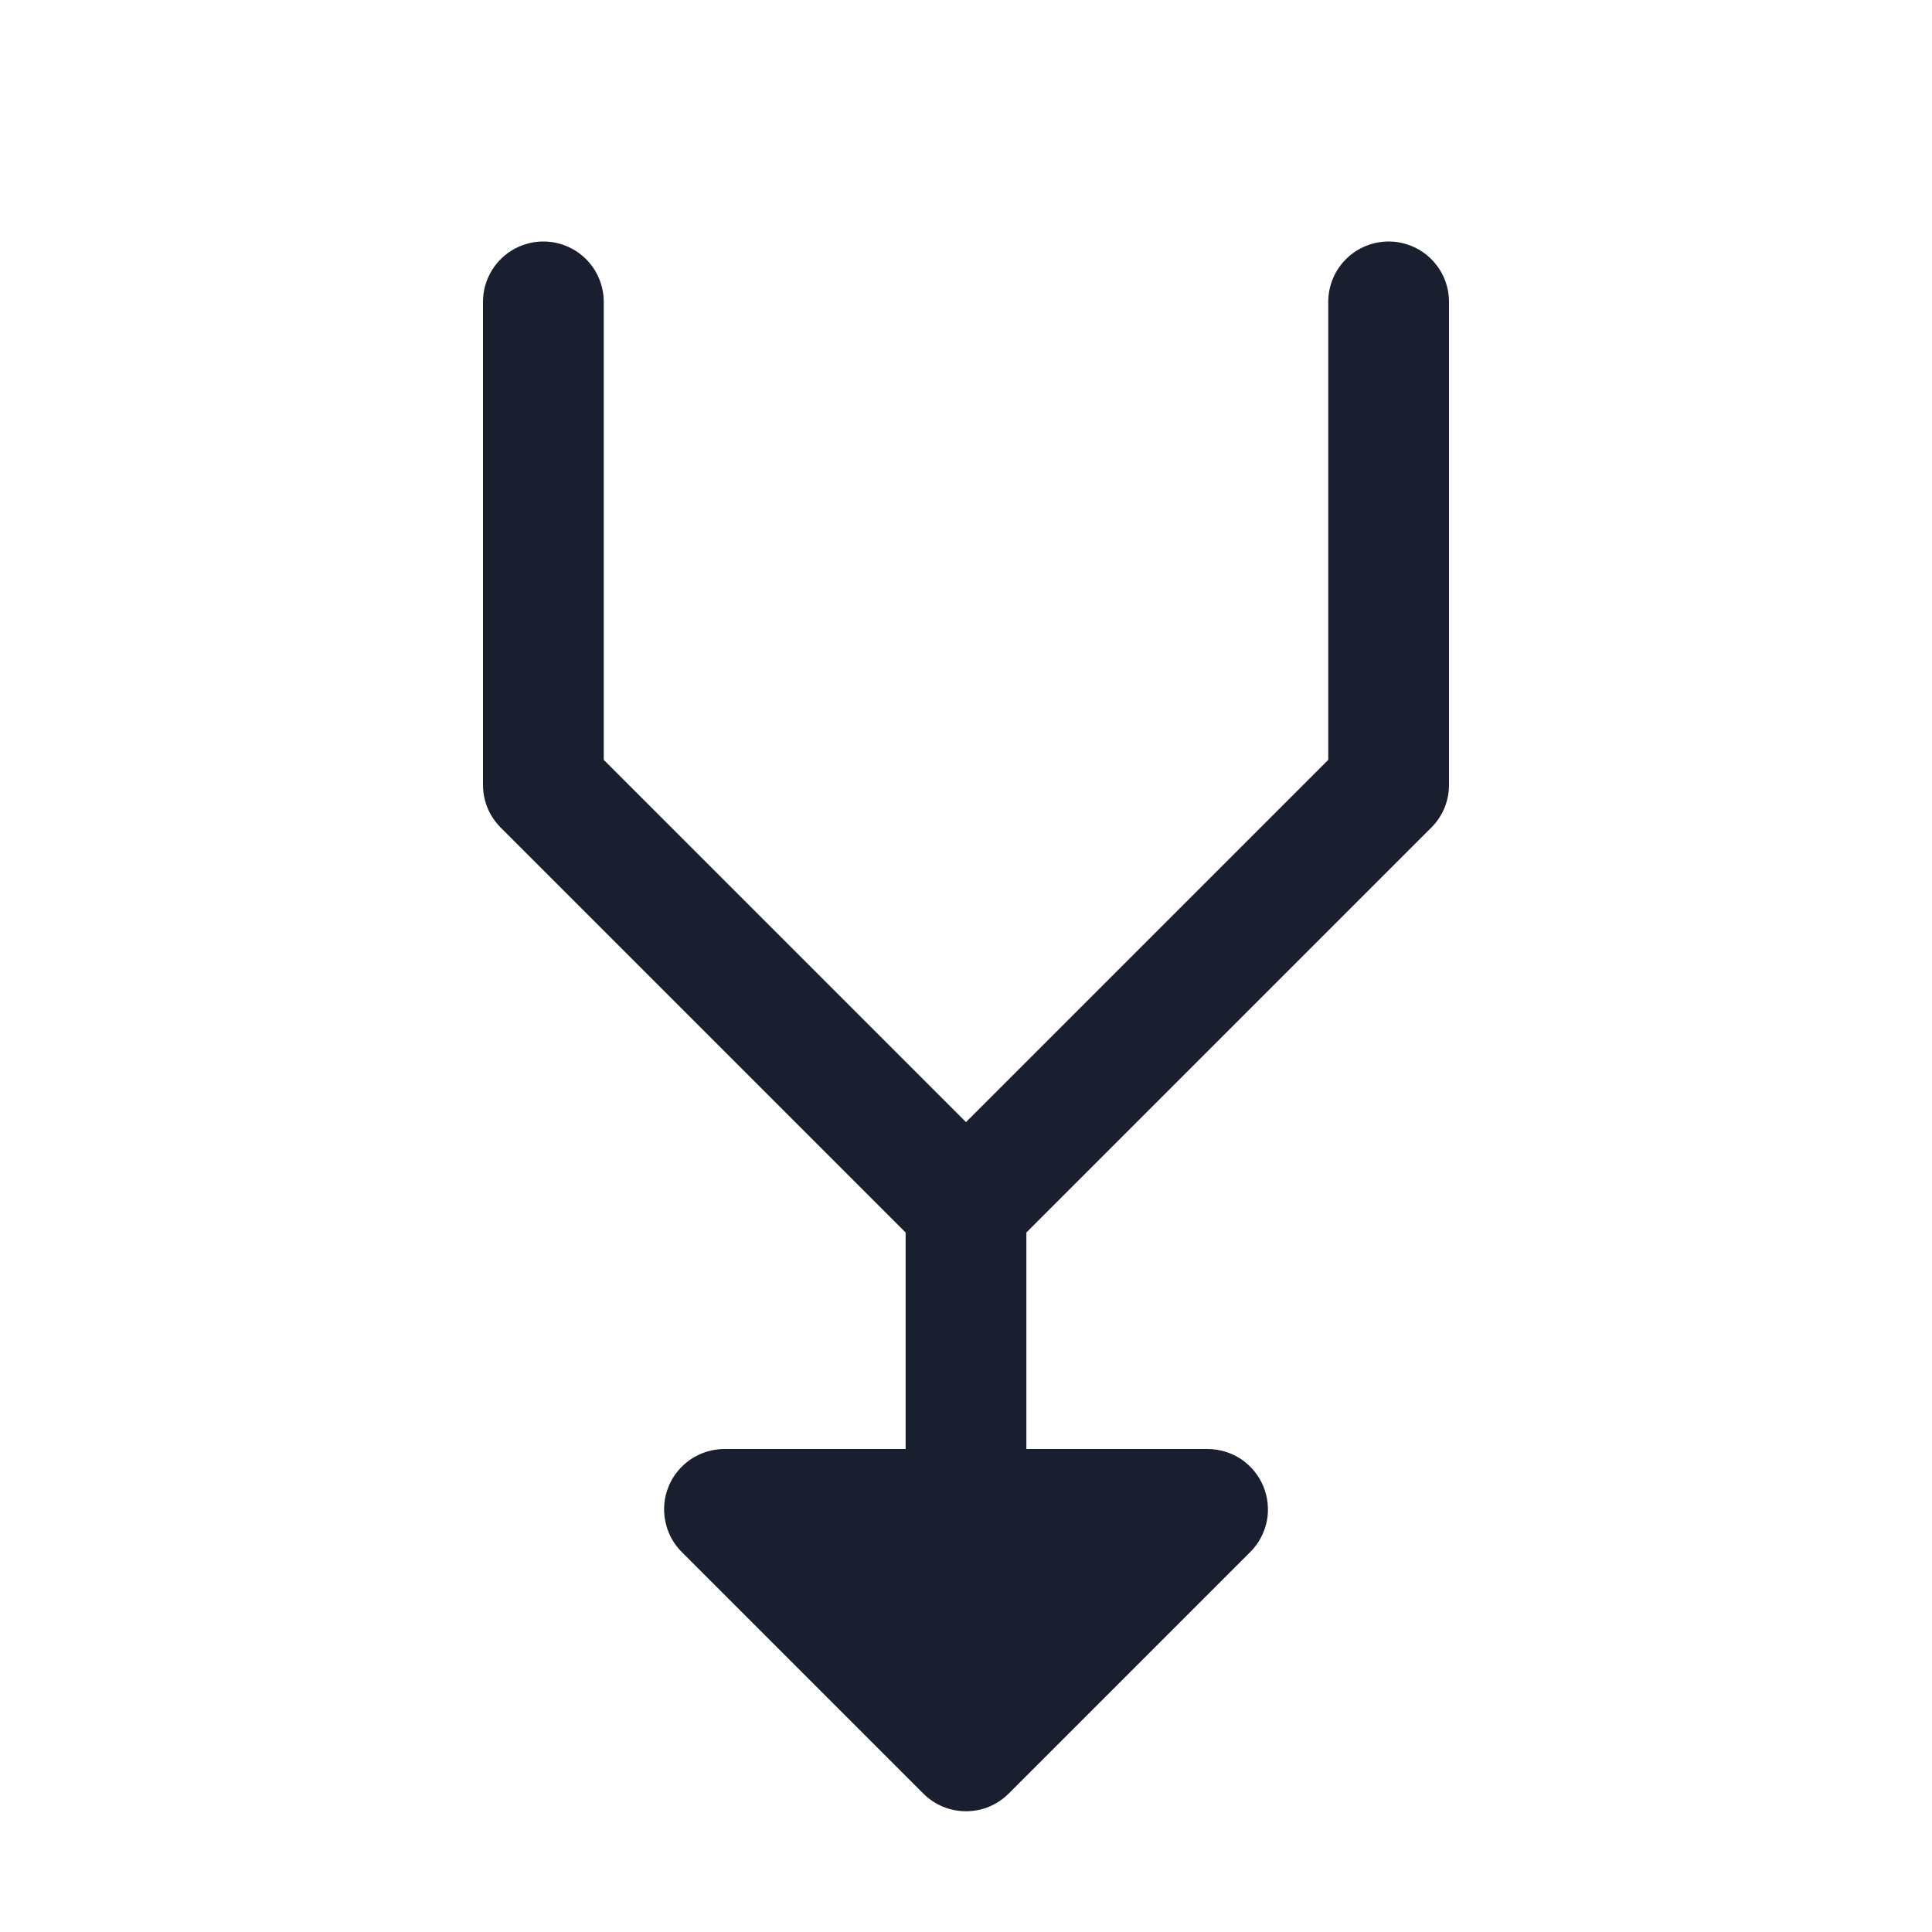 <svg width="20" height="20" viewBox="0 0 20 20" fill="none" xmlns="http://www.w3.org/2000/svg">
<path d="M15 3.125V8.125C15 8.207 14.984 8.288 14.953 8.364C14.921 8.44 14.875 8.509 14.817 8.567L10.625 12.759V15H12.5C12.624 15 12.745 15.037 12.848 15.105C12.95 15.174 13.03 15.271 13.078 15.386C13.125 15.5 13.138 15.626 13.114 15.747C13.089 15.868 13.03 15.98 12.942 16.067L10.442 18.567C10.384 18.625 10.315 18.671 10.239 18.703C10.164 18.734 10.082 18.75 10 18.75C9.918 18.75 9.837 18.734 9.761 18.703C9.685 18.671 9.616 18.625 9.558 18.567L7.058 16.067C6.97 15.98 6.911 15.868 6.887 15.747C6.862 15.626 6.875 15.5 6.922 15.386C6.969 15.271 7.05 15.174 7.153 15.105C7.255 15.037 7.376 15 7.5 15H9.375V12.759L5.183 8.567C5.125 8.509 5.079 8.44 5.047 8.364C5.016 8.288 5 8.207 5 8.125V3.125C5 2.959 5.066 2.8 5.183 2.683C5.3 2.566 5.459 2.5 5.625 2.5C5.791 2.5 5.95 2.566 6.067 2.683C6.184 2.8 6.25 2.959 6.25 3.125V7.866L10 11.616L13.75 7.866V3.125C13.75 2.959 13.816 2.8 13.933 2.683C14.05 2.566 14.209 2.5 14.375 2.5C14.541 2.5 14.7 2.566 14.817 2.683C14.934 2.8 15 2.959 15 3.125Z" fill="#191F2E"/>
</svg>
